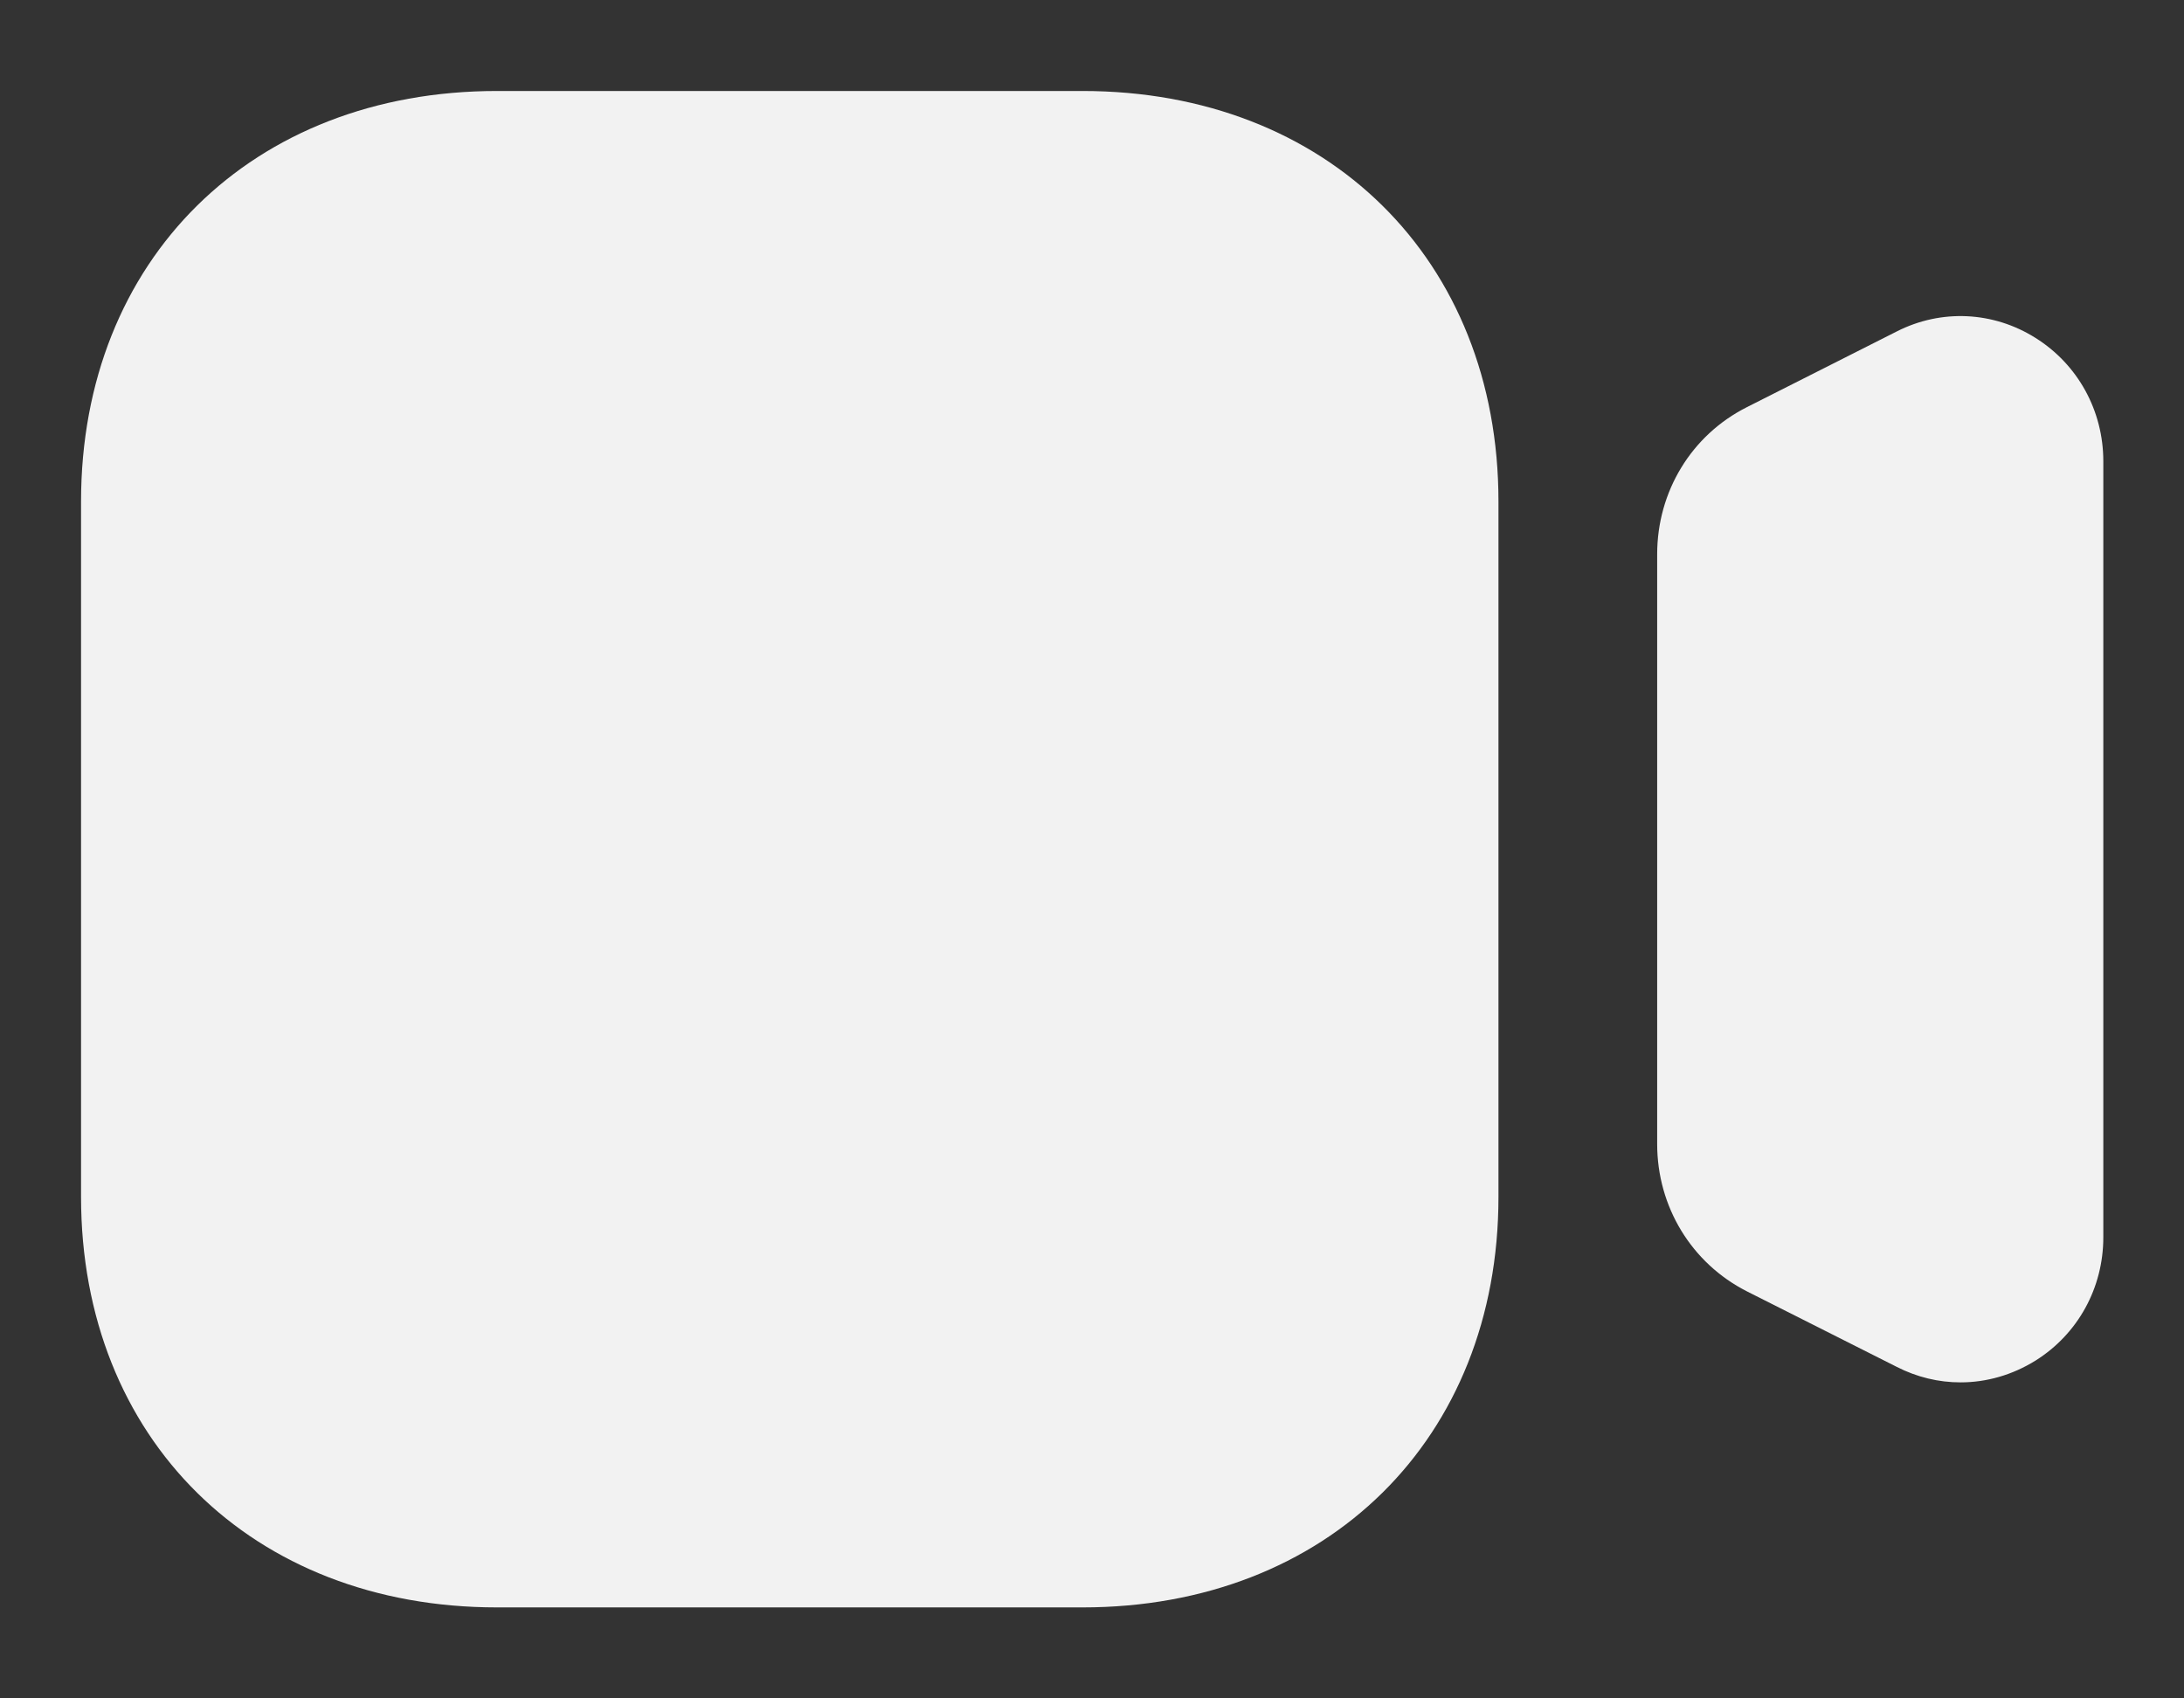 <svg width="18" height="14" viewBox="0 0 18 14" fill="none" xmlns="http://www.w3.org/2000/svg">
<rect x="0" y="0" width="18" height="14" fill="#333333" stroke="none"/>
<path d="M8.922 0.75C10.941 0.75 12.35 2.141 12.35 4.134V9.866C12.35 11.859 10.941 13.25 8.922 13.25H4.096C2.077 13.25 0.668 11.859 0.668 9.866V4.134C0.668 2.141 2.077 0.75 4.096 0.75H8.922ZM15.633 2.732C15.999 2.546 16.428 2.566 16.777 2.786C17.126 3.005 17.335 3.386 17.335 3.802V10.199C17.335 10.616 17.126 10.996 16.777 11.215C16.586 11.334 16.373 11.395 16.158 11.395C15.979 11.395 15.8 11.353 15.632 11.267L14.398 10.645C13.941 10.413 13.658 9.947 13.658 9.43V4.569C13.658 4.051 13.941 3.586 14.398 3.356L15.633 2.732Z" fill="#F2F2F2"/>
</svg>
